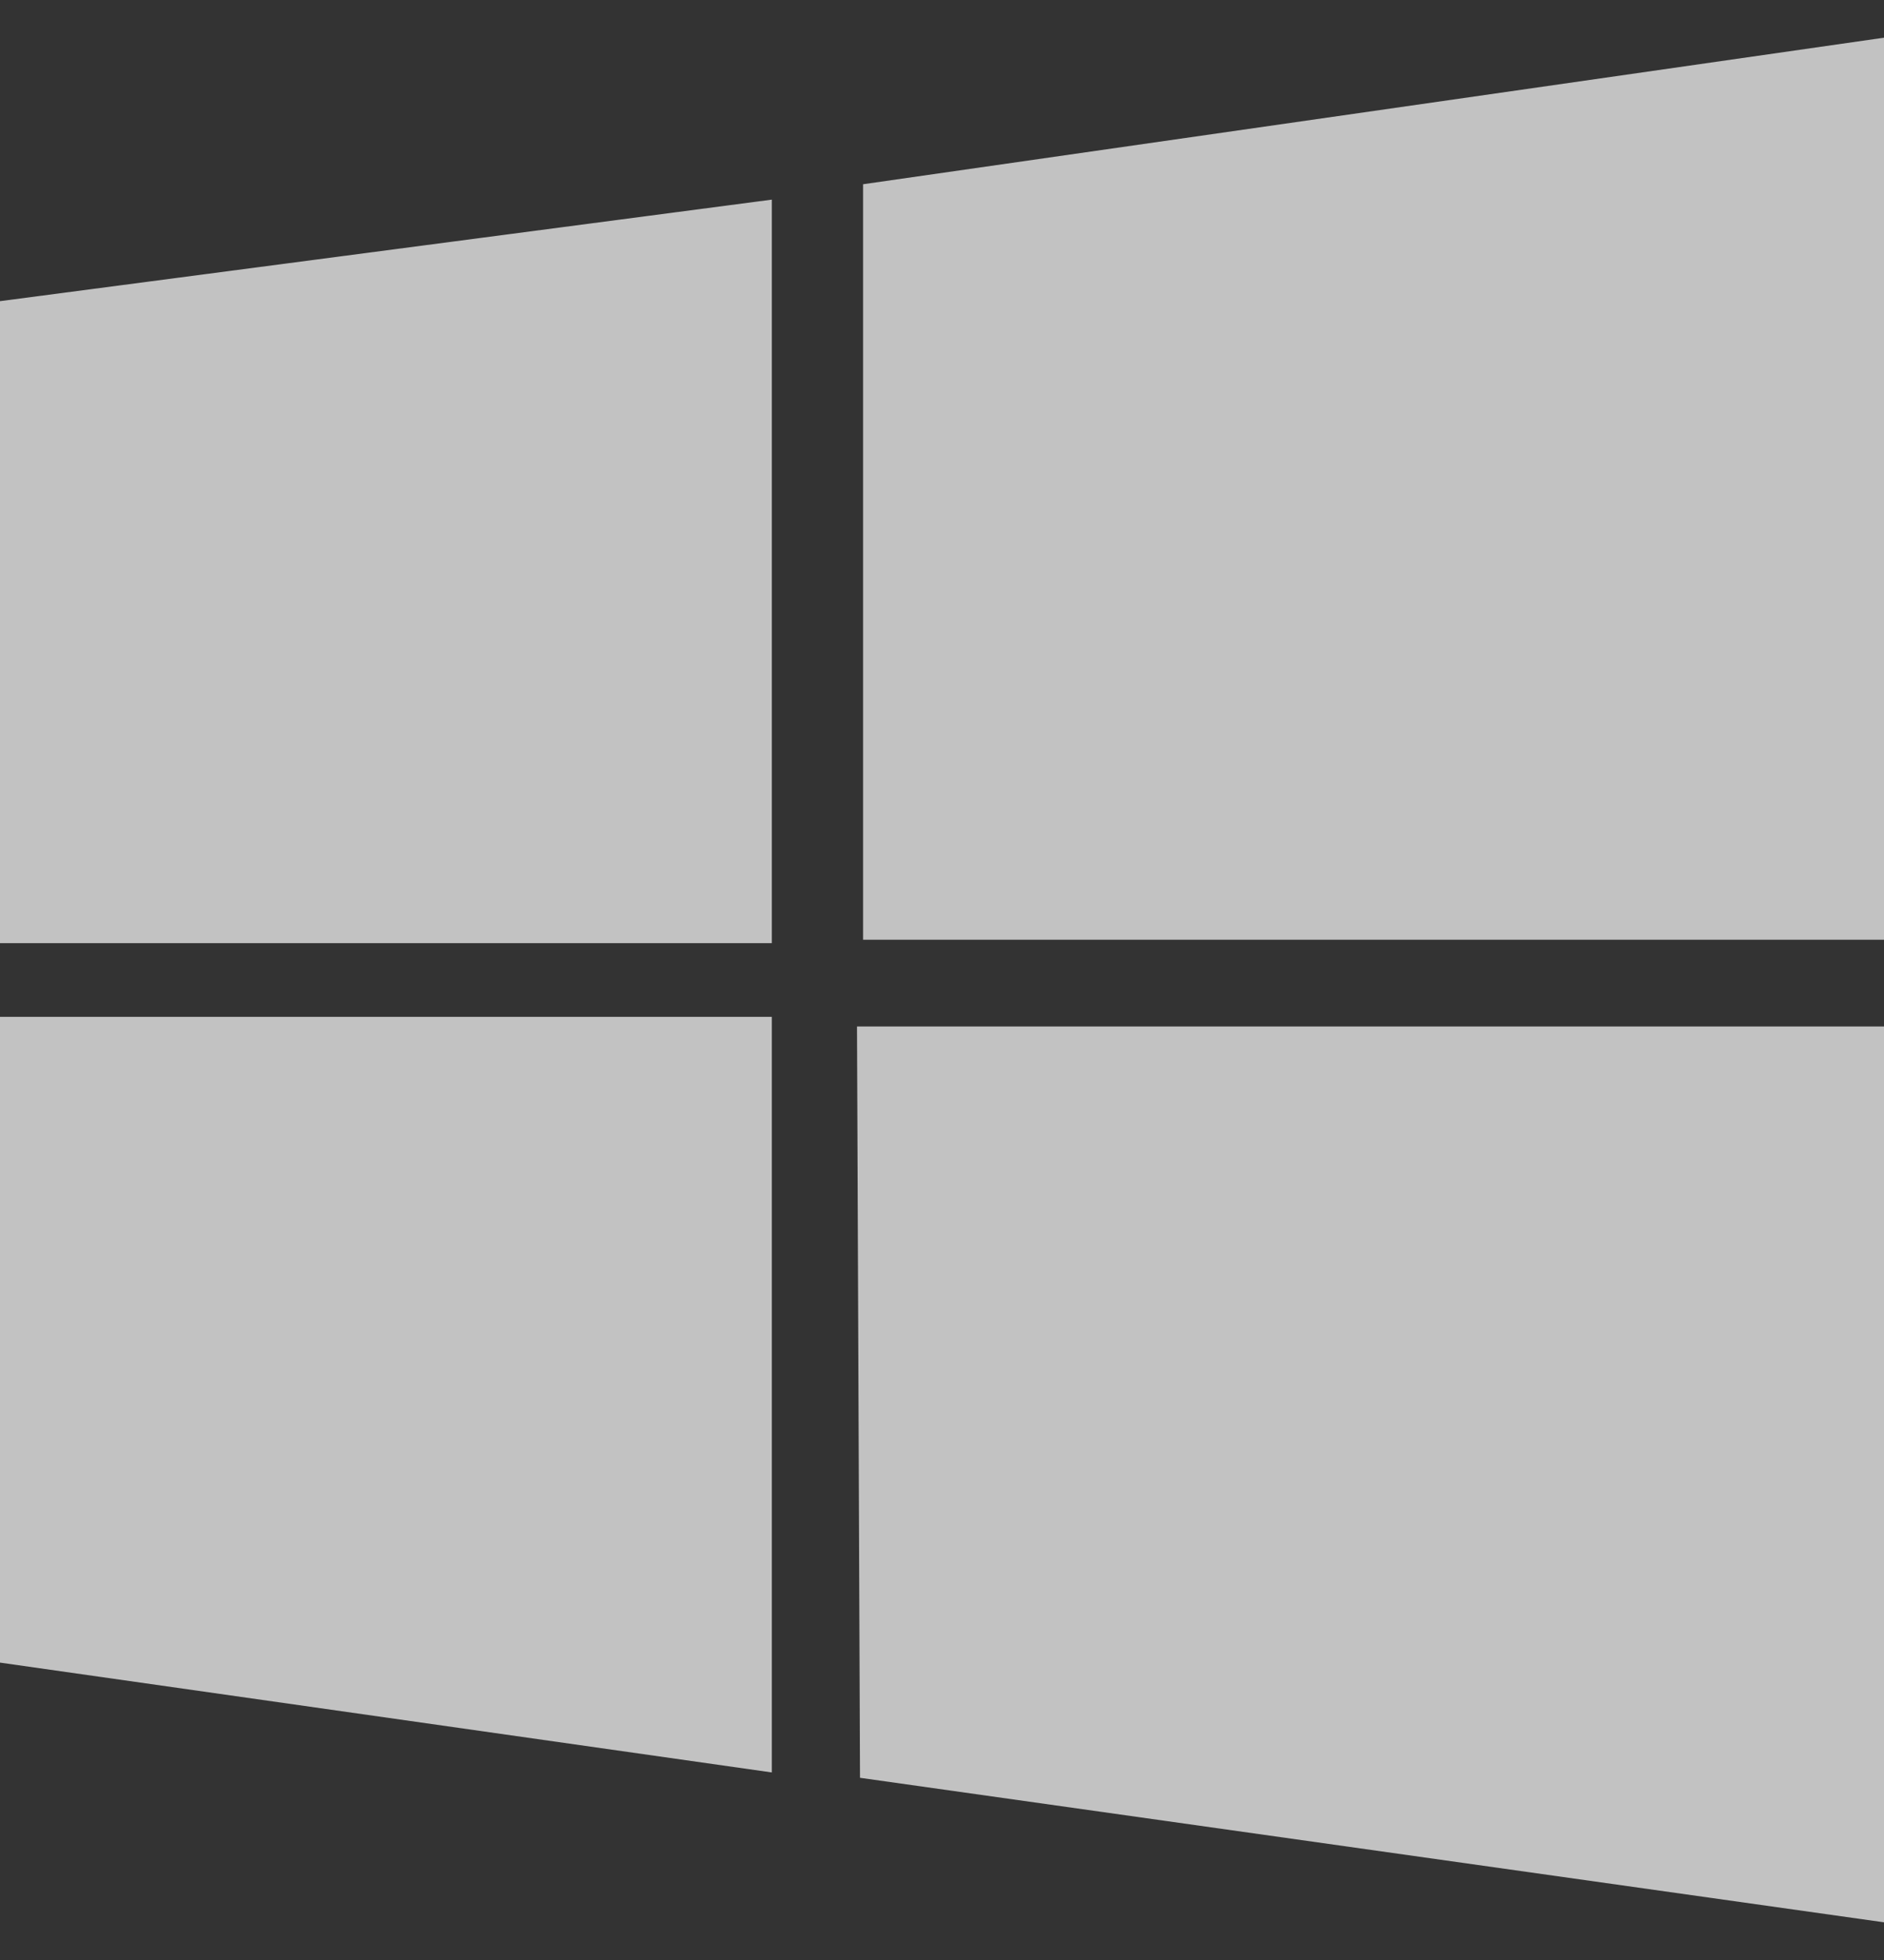 <svg width="25" height="26" viewBox="0 0 25 26" fill="none" xmlns="http://www.w3.org/2000/svg">
<rect x="0" y="0" width="25" height="26" fill="#333333" stroke="none"/>
<g clip-path="url(#clip0_71:107)">
<path d="M10.242 2.648L0 3.995V12.511H10.242V2.648ZM0 22.055L10.242 23.512V13.489H0V22.055V22.055ZM11.372 13.617L11.412 23.583L25 25.5V13.617H11.372ZM25 0.5L11.453 2.444V12.466H25V0.5Z" fill="white" fill-opacity="0.7"/>
</g>
<defs>
<clipPath id="clip0_71:107">
<rect width="25" height="25" fill="white" transform="translate(0 0.5)"/>
</clipPath>
</defs>
</svg>
